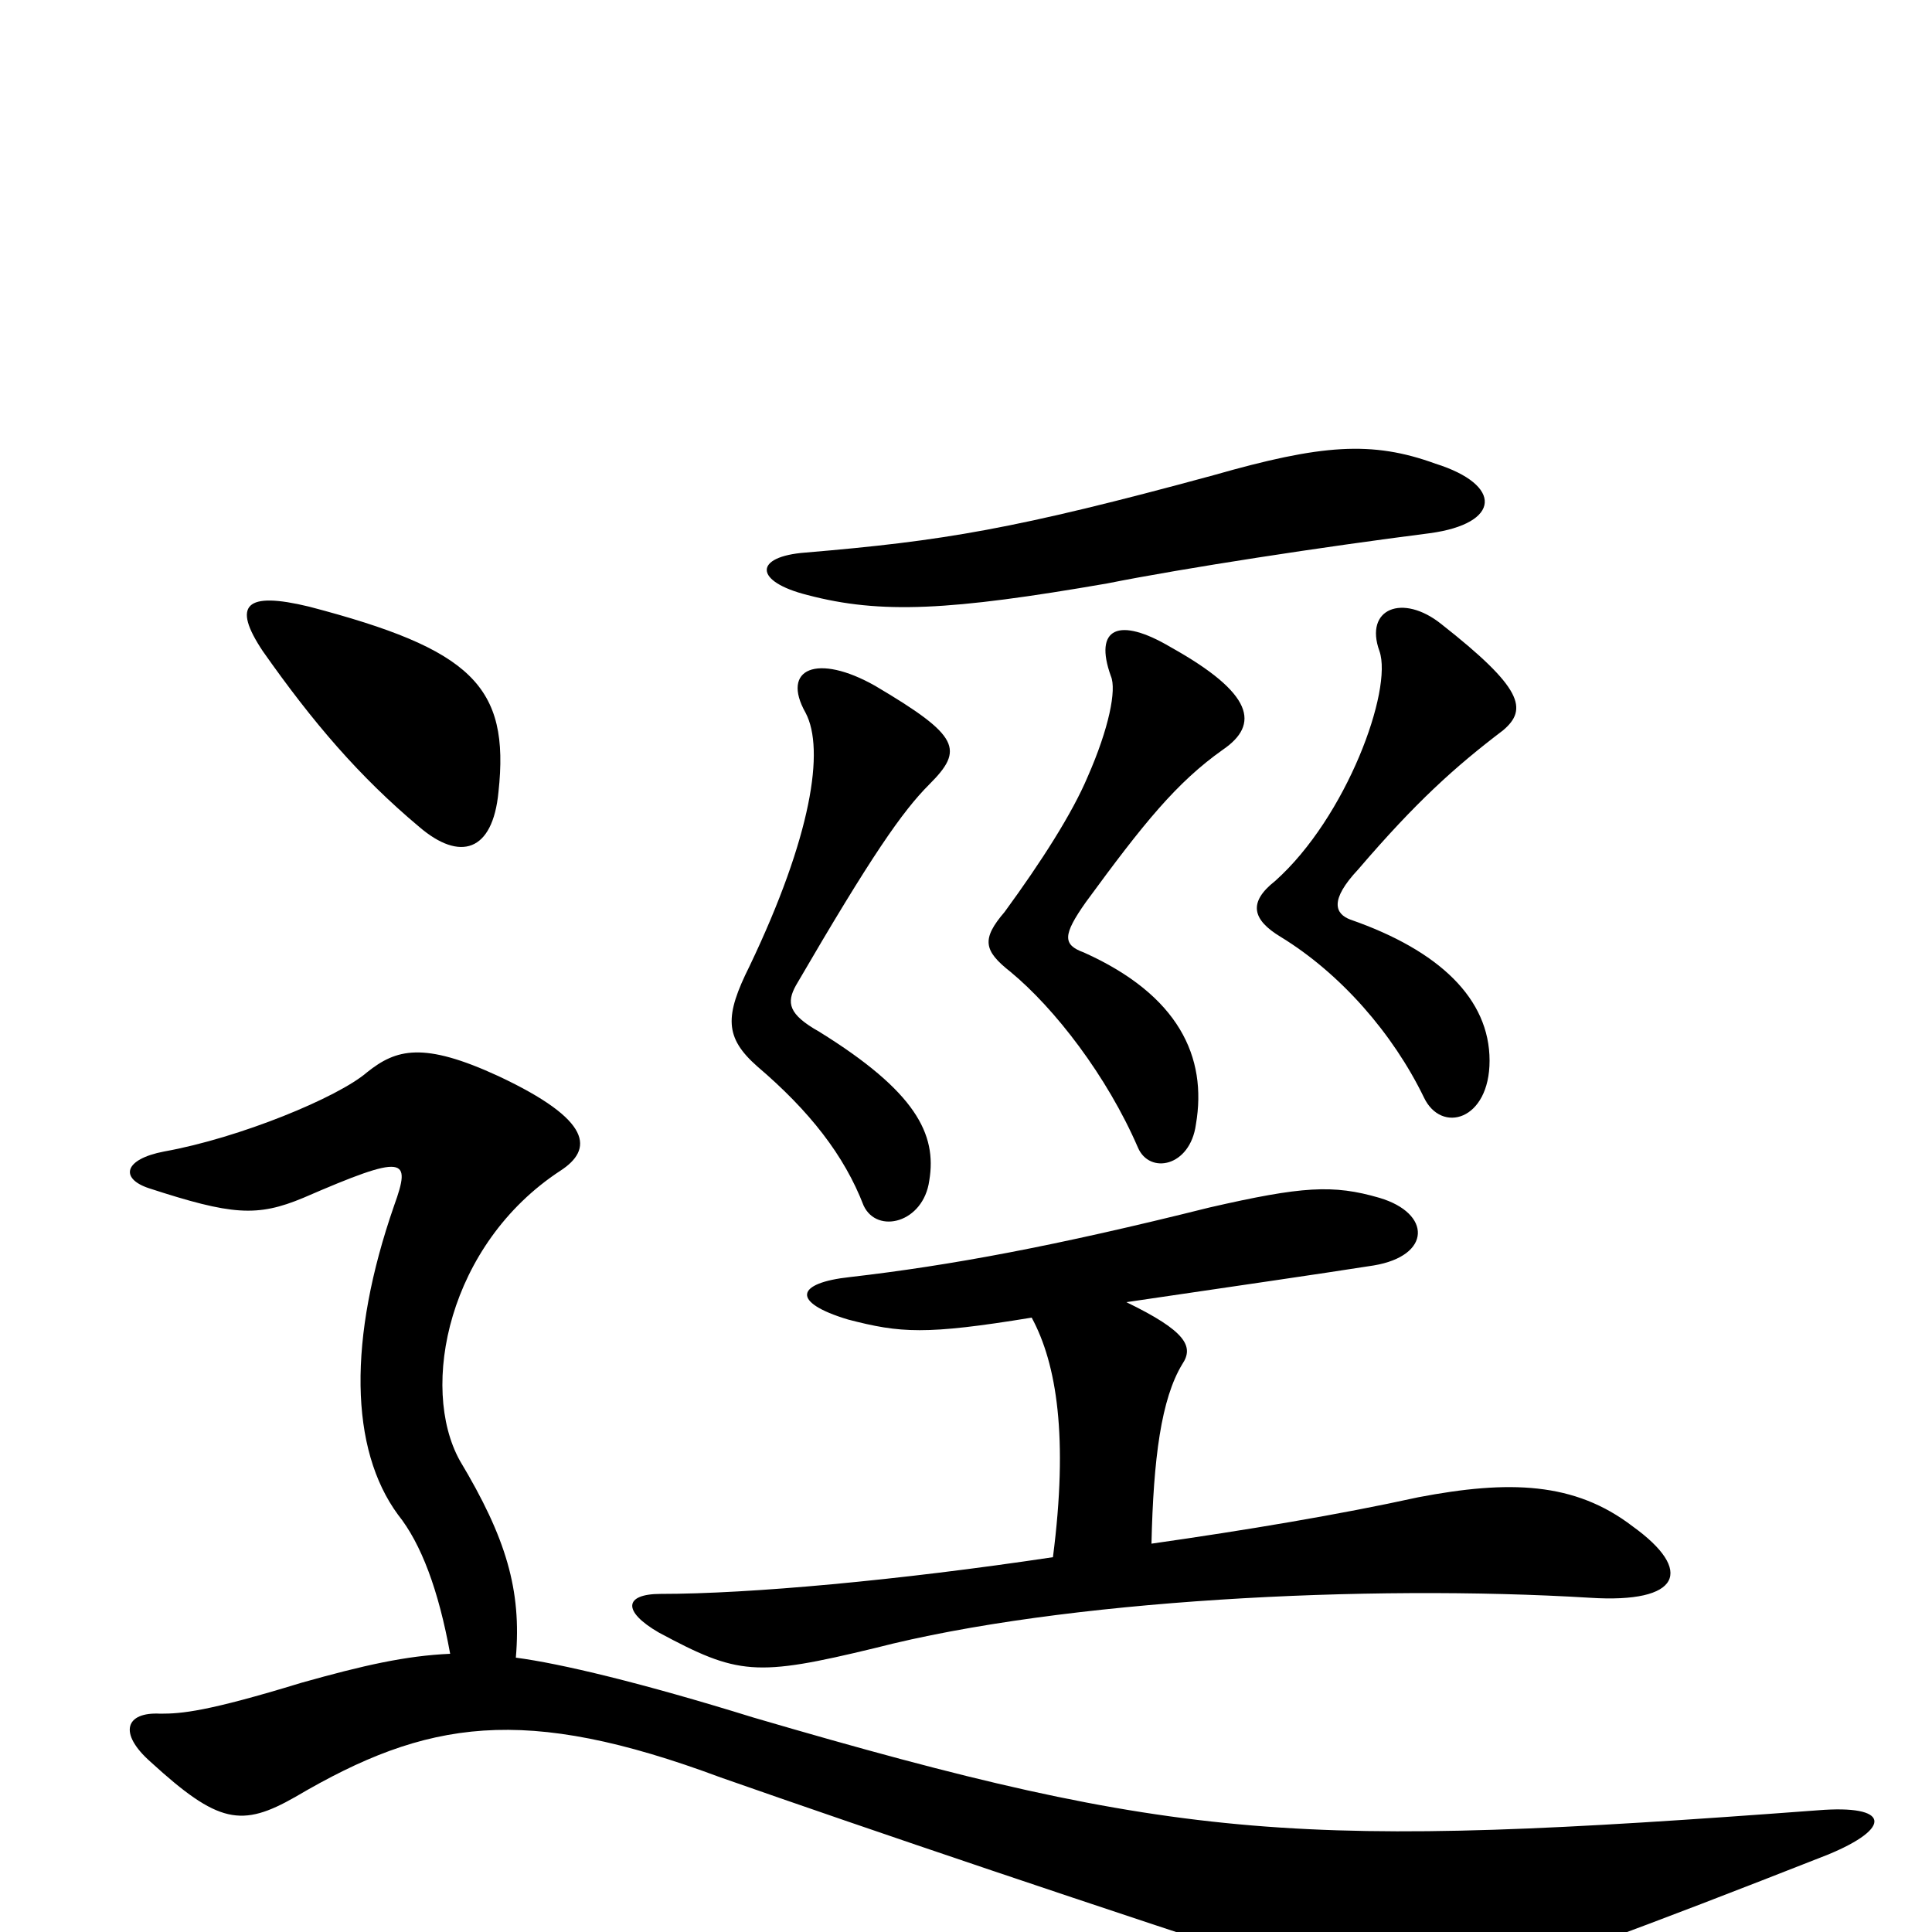 <svg xmlns="http://www.w3.org/2000/svg" viewBox="0 -1000 1000 1000">
	<path fill="#000000" d="M583 -326C644 -335 679 -340 711 -345C741 -350 741 -372 714 -380C690 -387 674 -386 626 -375C546 -355 492 -345 440 -339C412 -336 409 -326 439 -317C466 -310 479 -309 534 -318C547 -294 553 -256 545 -194C465 -182 388 -175 342 -175C323 -175 322 -166 341 -155C382 -133 391 -132 453 -147C550 -172 708 -180 823 -173C870 -170 877 -187 845 -210C815 -233 781 -234 734 -225C693 -216 645 -208 596 -201C597 -245 601 -276 612 -294C618 -303 614 -311 583 -326ZM417 -714C390 -712 390 -699 418 -692C456 -682 492 -684 573 -698C613 -706 685 -717 740 -724C777 -729 778 -749 743 -760C710 -772 684 -770 628 -754C525 -726 488 -720 417 -714ZM481 -594C499 -612 497 -619 453 -645C423 -662 404 -654 417 -631C427 -612 420 -567 388 -500C375 -474 375 -463 392 -448C419 -425 437 -402 447 -376C454 -361 478 -367 481 -389C485 -413 474 -435 424 -466C408 -475 407 -481 412 -490C451 -557 467 -580 481 -594ZM778 -622C791 -633 788 -644 746 -677C726 -693 706 -685 714 -663C721 -643 697 -577 660 -544C646 -533 648 -524 663 -515C694 -496 721 -465 737 -432C746 -413 771 -420 771 -451C771 -483 745 -508 699 -524C691 -527 688 -534 703 -550C733 -585 753 -603 778 -622ZM633 -612C652 -625 649 -641 606 -665C579 -681 566 -675 575 -650C578 -643 574 -623 563 -598C555 -579 539 -554 520 -528C508 -514 509 -508 523 -497C546 -478 573 -443 589 -406C595 -392 616 -396 619 -418C625 -453 610 -485 561 -507C550 -511 550 -516 562 -533C592 -574 609 -595 633 -612ZM267 -142C270 -177 262 -204 238 -244C217 -282 232 -356 290 -394C307 -405 307 -420 258 -443C219 -461 205 -457 190 -445C175 -432 124 -411 85 -404C64 -400 62 -390 77 -385C120 -371 133 -370 157 -380C210 -403 213 -401 204 -376C180 -307 181 -250 206 -216C218 -201 227 -177 233 -144C210 -143 188 -138 156 -129C107 -114 94 -113 83 -113C65 -114 61 -103 78 -88C113 -56 125 -54 153 -70C221 -110 271 -118 373 -80C450 -53 565 -14 691 27C732 40 750 37 946 -40C980 -54 978 -66 941 -63C673 -43 612 -46 390 -111C332 -129 290 -139 267 -142ZM258 -590C264 -645 244 -664 160 -686C127 -694 120 -687 136 -663C162 -626 186 -598 217 -572C238 -554 255 -559 258 -590Z"/>
</svg>